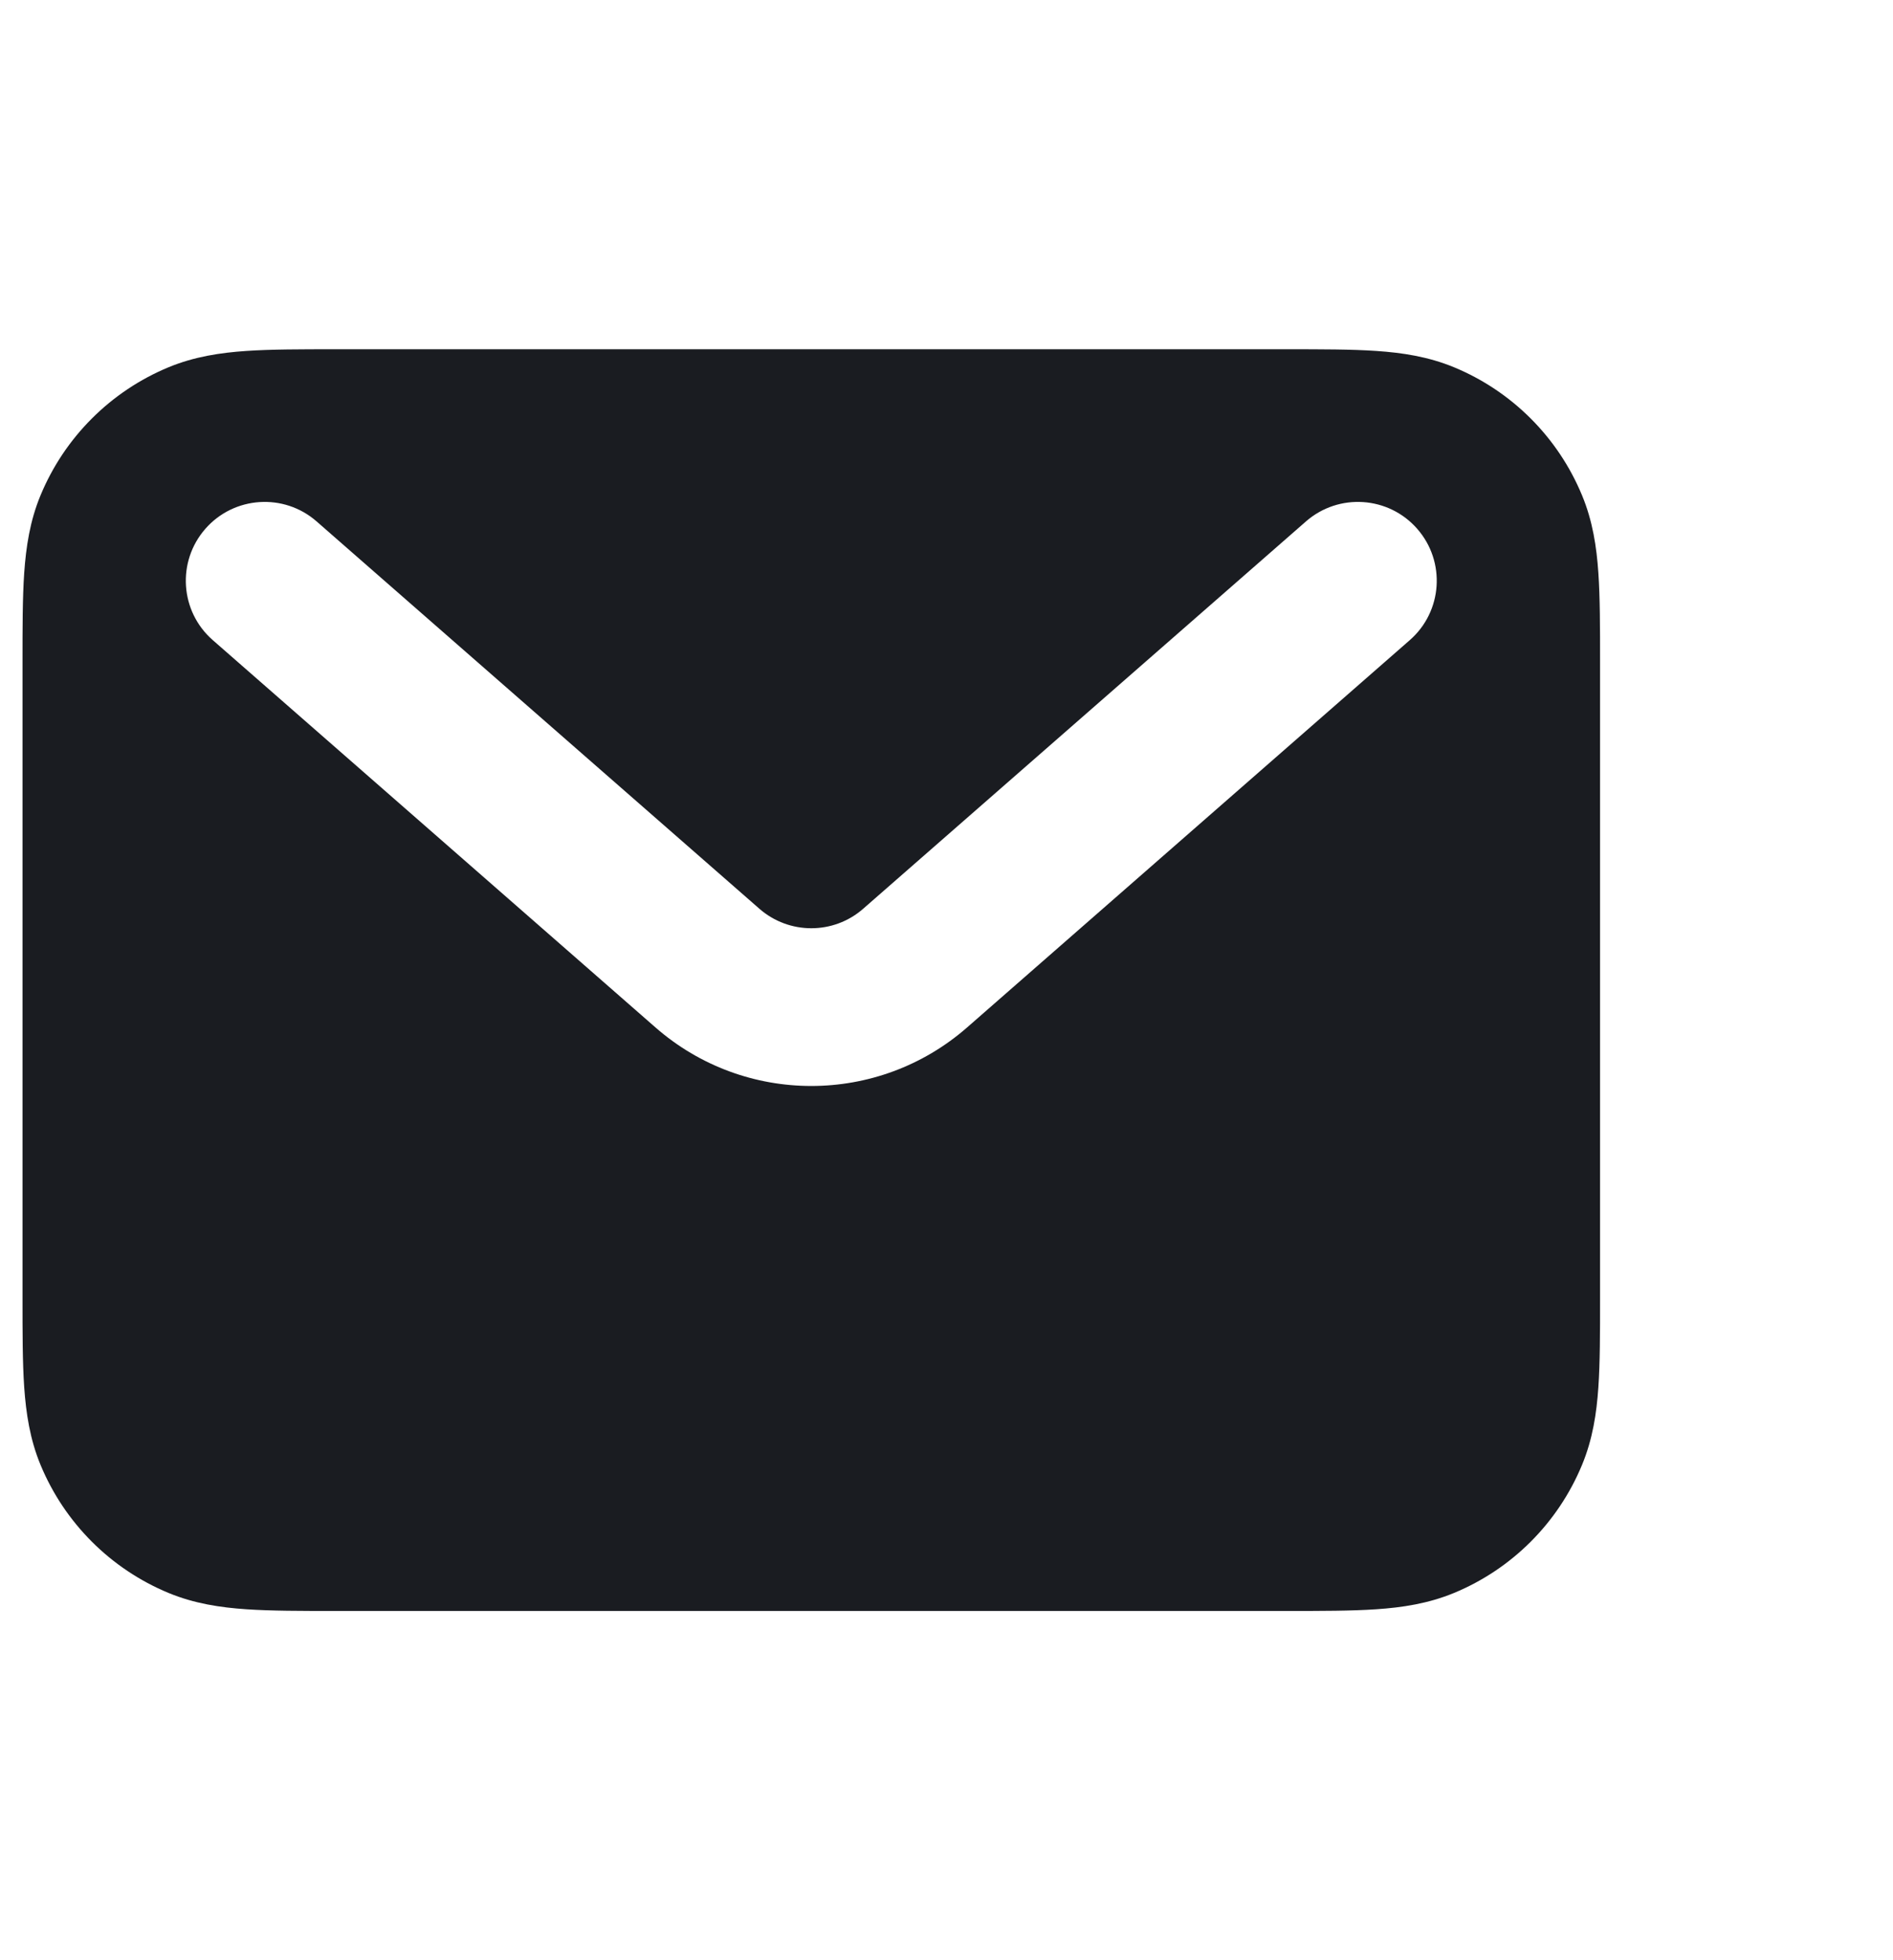 <svg width="28" height="29" viewBox="0 0 28 29" fill="none" xmlns="http://www.w3.org/2000/svg">
<g clip-path="url(#clip0_95_1999)">
<path fill-rule="evenodd" clip-rule="evenodd" d="M4.963 5.167H19.038C19.549 5.167 19.991 5.167 20.356 5.192C20.741 5.218 21.126 5.276 21.506 5.433C22.364 5.788 23.045 6.47 23.4 7.327C23.558 7.707 23.616 8.092 23.642 8.477C23.667 8.843 23.667 9.284 23.667 9.796V19.204C23.667 19.716 23.667 20.157 23.642 20.523C23.616 20.907 23.558 21.292 23.4 21.673C23.045 22.53 22.364 23.212 21.506 23.567C21.126 23.724 20.741 23.782 20.356 23.808C19.991 23.833 19.549 23.833 19.038 23.833H4.963C4.451 23.833 4.01 23.833 3.644 23.808C3.259 23.782 2.874 23.724 2.494 23.567C1.637 23.212 0.955 22.53 0.6 21.673C0.442 21.292 0.385 20.907 0.358 20.523C0.333 20.157 0.333 19.716 0.333 19.204V9.796C0.333 9.284 0.333 8.843 0.358 8.477C0.385 8.092 0.442 7.707 0.6 7.327C0.955 6.47 1.637 5.788 2.494 5.433C2.874 5.276 3.259 5.218 3.644 5.192C4.01 5.167 4.451 5.167 4.963 5.167ZM3.037 7.824C3.461 7.339 4.199 7.29 4.683 7.714L11.232 13.444C11.672 13.829 12.329 13.829 12.768 13.444L19.317 7.714C19.802 7.29 20.539 7.339 20.963 7.824C21.387 8.309 21.338 9.046 20.853 9.47L14.305 15.2C12.985 16.355 11.015 16.355 9.695 15.2L3.147 9.47C2.662 9.046 2.613 8.309 3.037 7.824Z" fill="#1A1C21"/>
</g>
<defs>
<clipPath id="clip0_95_1999">
<rect width="28" height="28" fill="white" transform="translate(0 0.5)"/>
</clipPath>
</defs>
</svg>
